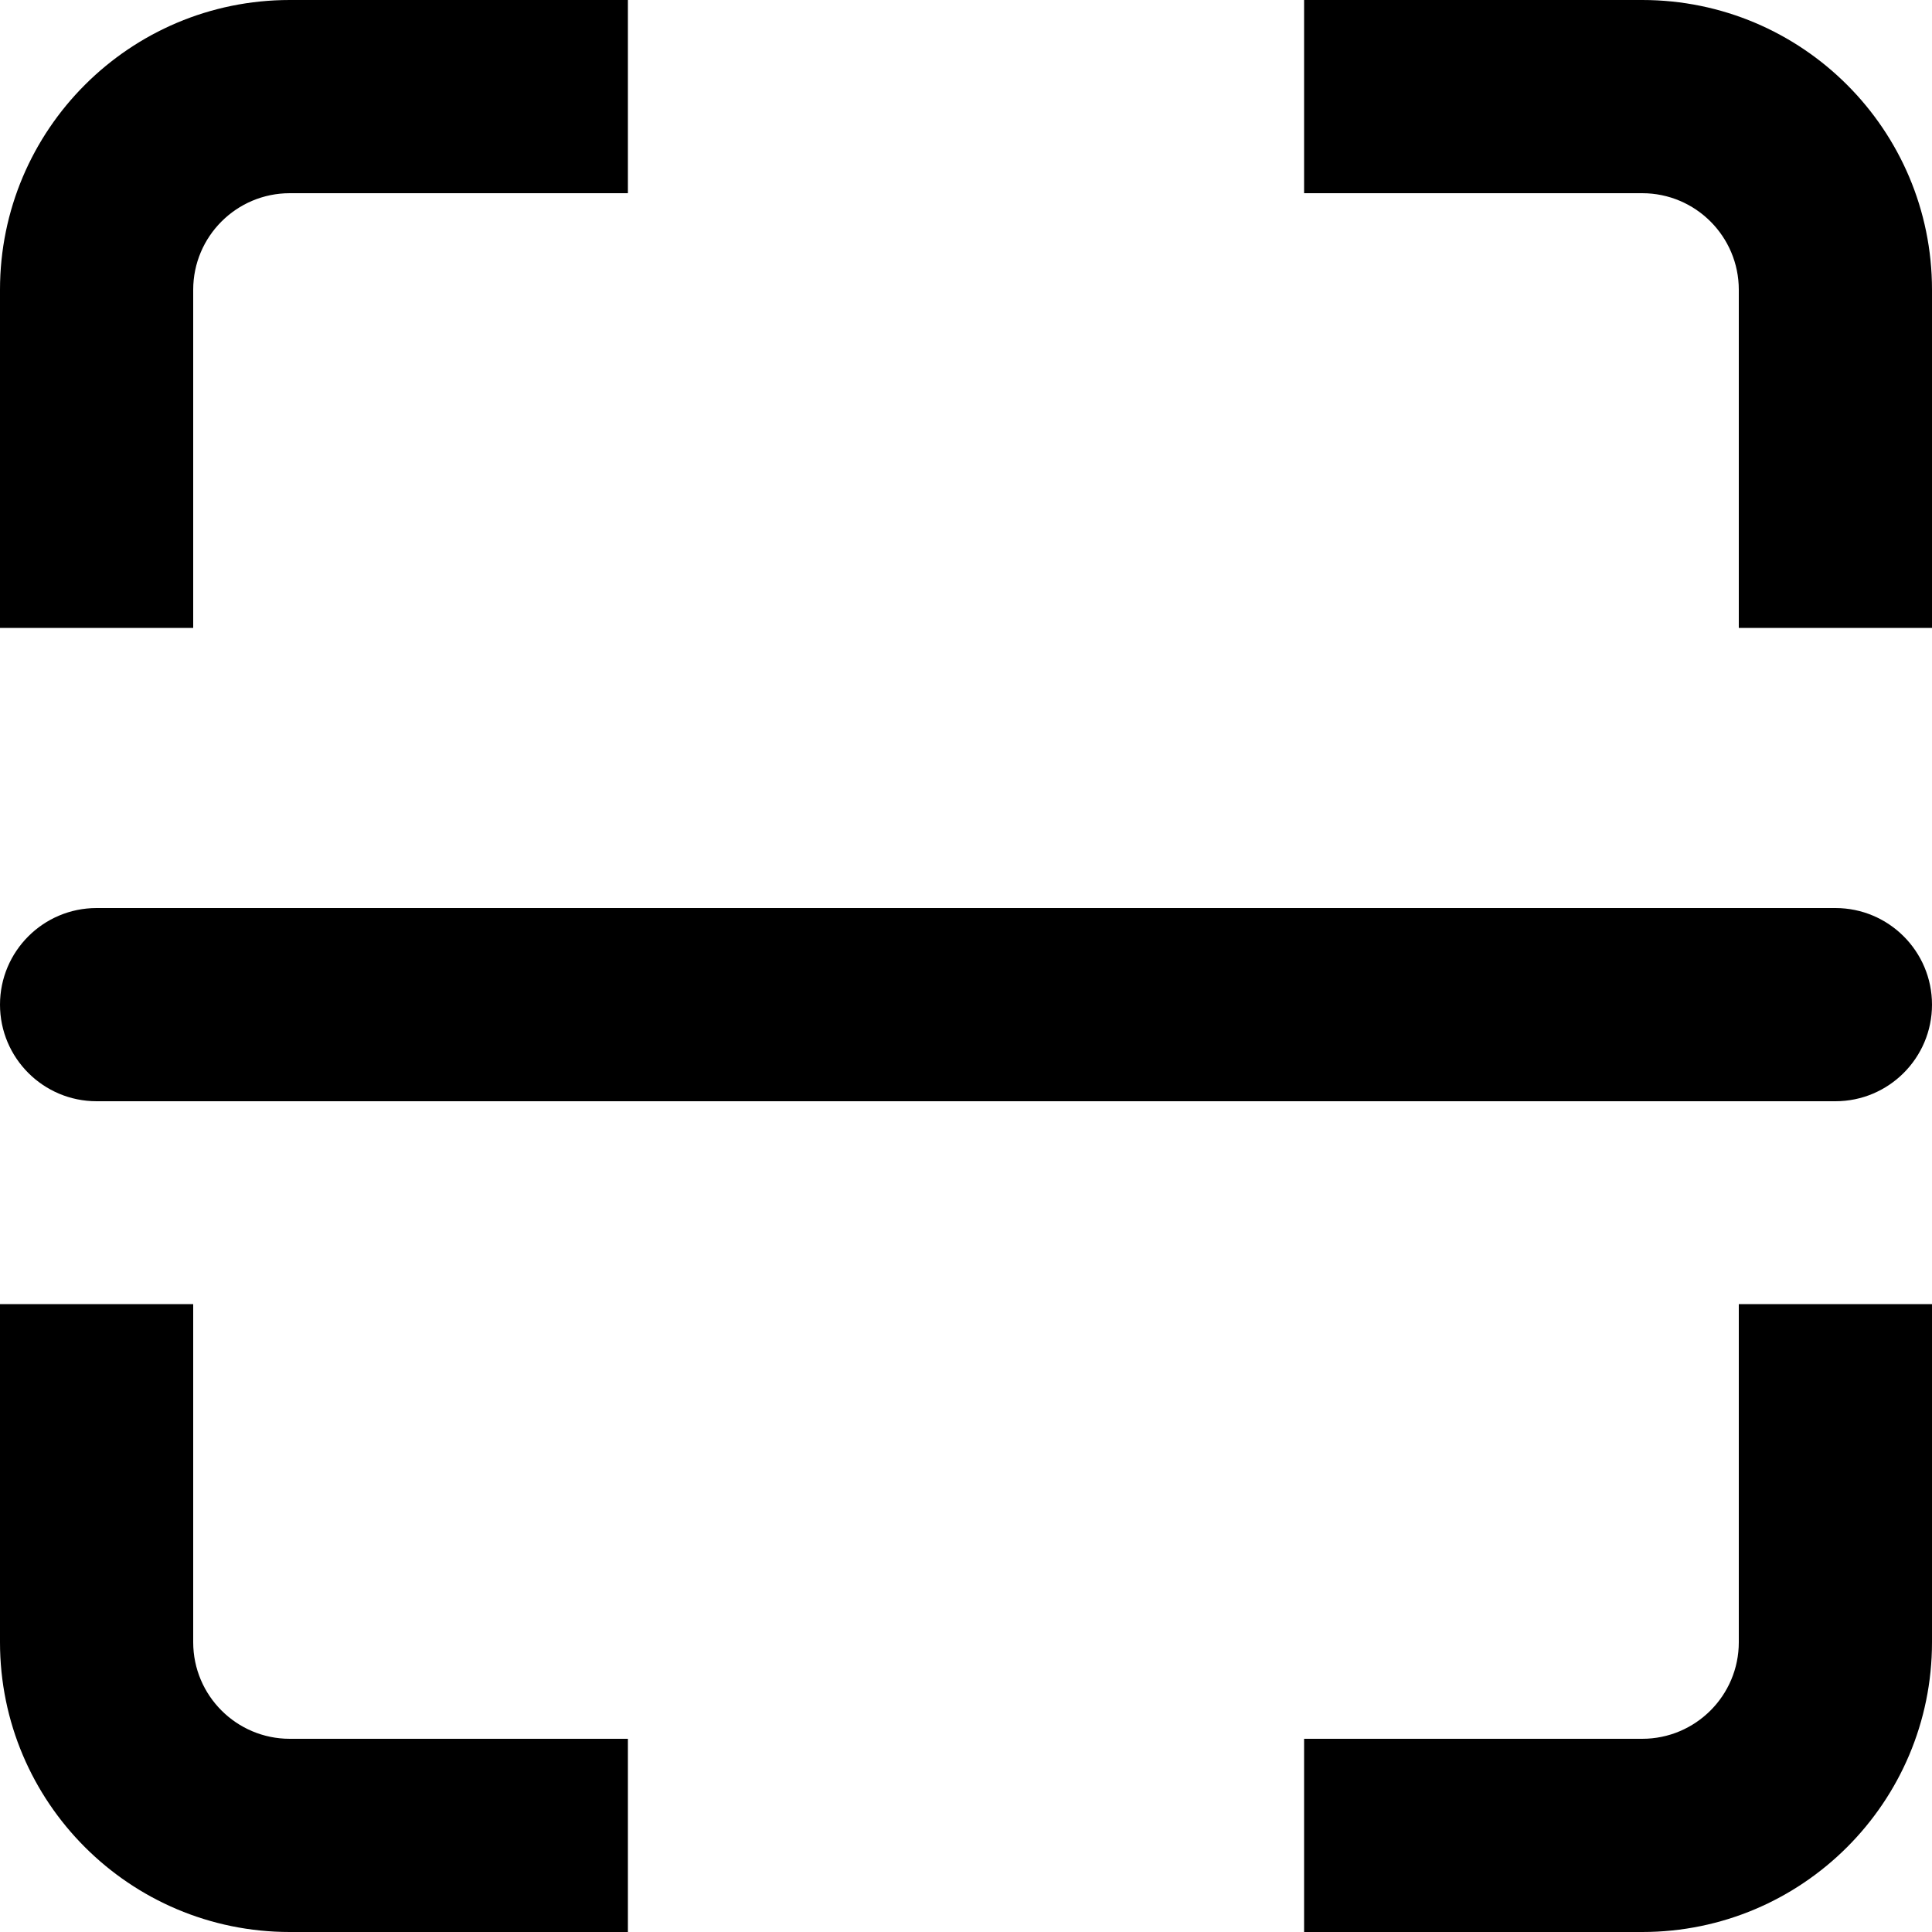 <svg width="25" height="25" viewBox="0 0 25 25" fill="none" xmlns="http://www.w3.org/2000/svg">
<path fill-rule="evenodd" clip-rule="evenodd" d="M3.75 0H8.125V1.25V2.5H3.75C3.06 2.5 2.5 3.06 2.5 3.75V8.125H1.25H0V3.75C0 1.679 1.679 0 3.75 0ZM0 21.25V16.875H1.25H2.5V21.25C2.5 21.94 3.06 22.5 3.75 22.5H8.125V23.75V25H3.75C1.679 25 0 23.321 0 21.25ZM16.875 1.25V0H21.25C23.321 0 25 1.679 25 3.75V8.125H23.75H22.5V3.75C22.5 3.06 21.94 2.5 21.25 2.5H16.875V1.25ZM23.75 16.875H25V21.25C25 23.321 23.321 25 21.25 25H16.875V23.75V22.5H21.25C21.94 22.5 22.5 21.94 22.5 21.25V16.875H23.75ZM1.25 11.75C0.56 11.75 0 12.31 0 13C0 13.69 0.56 14.25 1.25 14.25H23.75C24.44 14.25 25 13.69 25 13C25 12.31 24.44 11.75 23.75 11.75H1.25Z" fill="black"/>
</svg>

